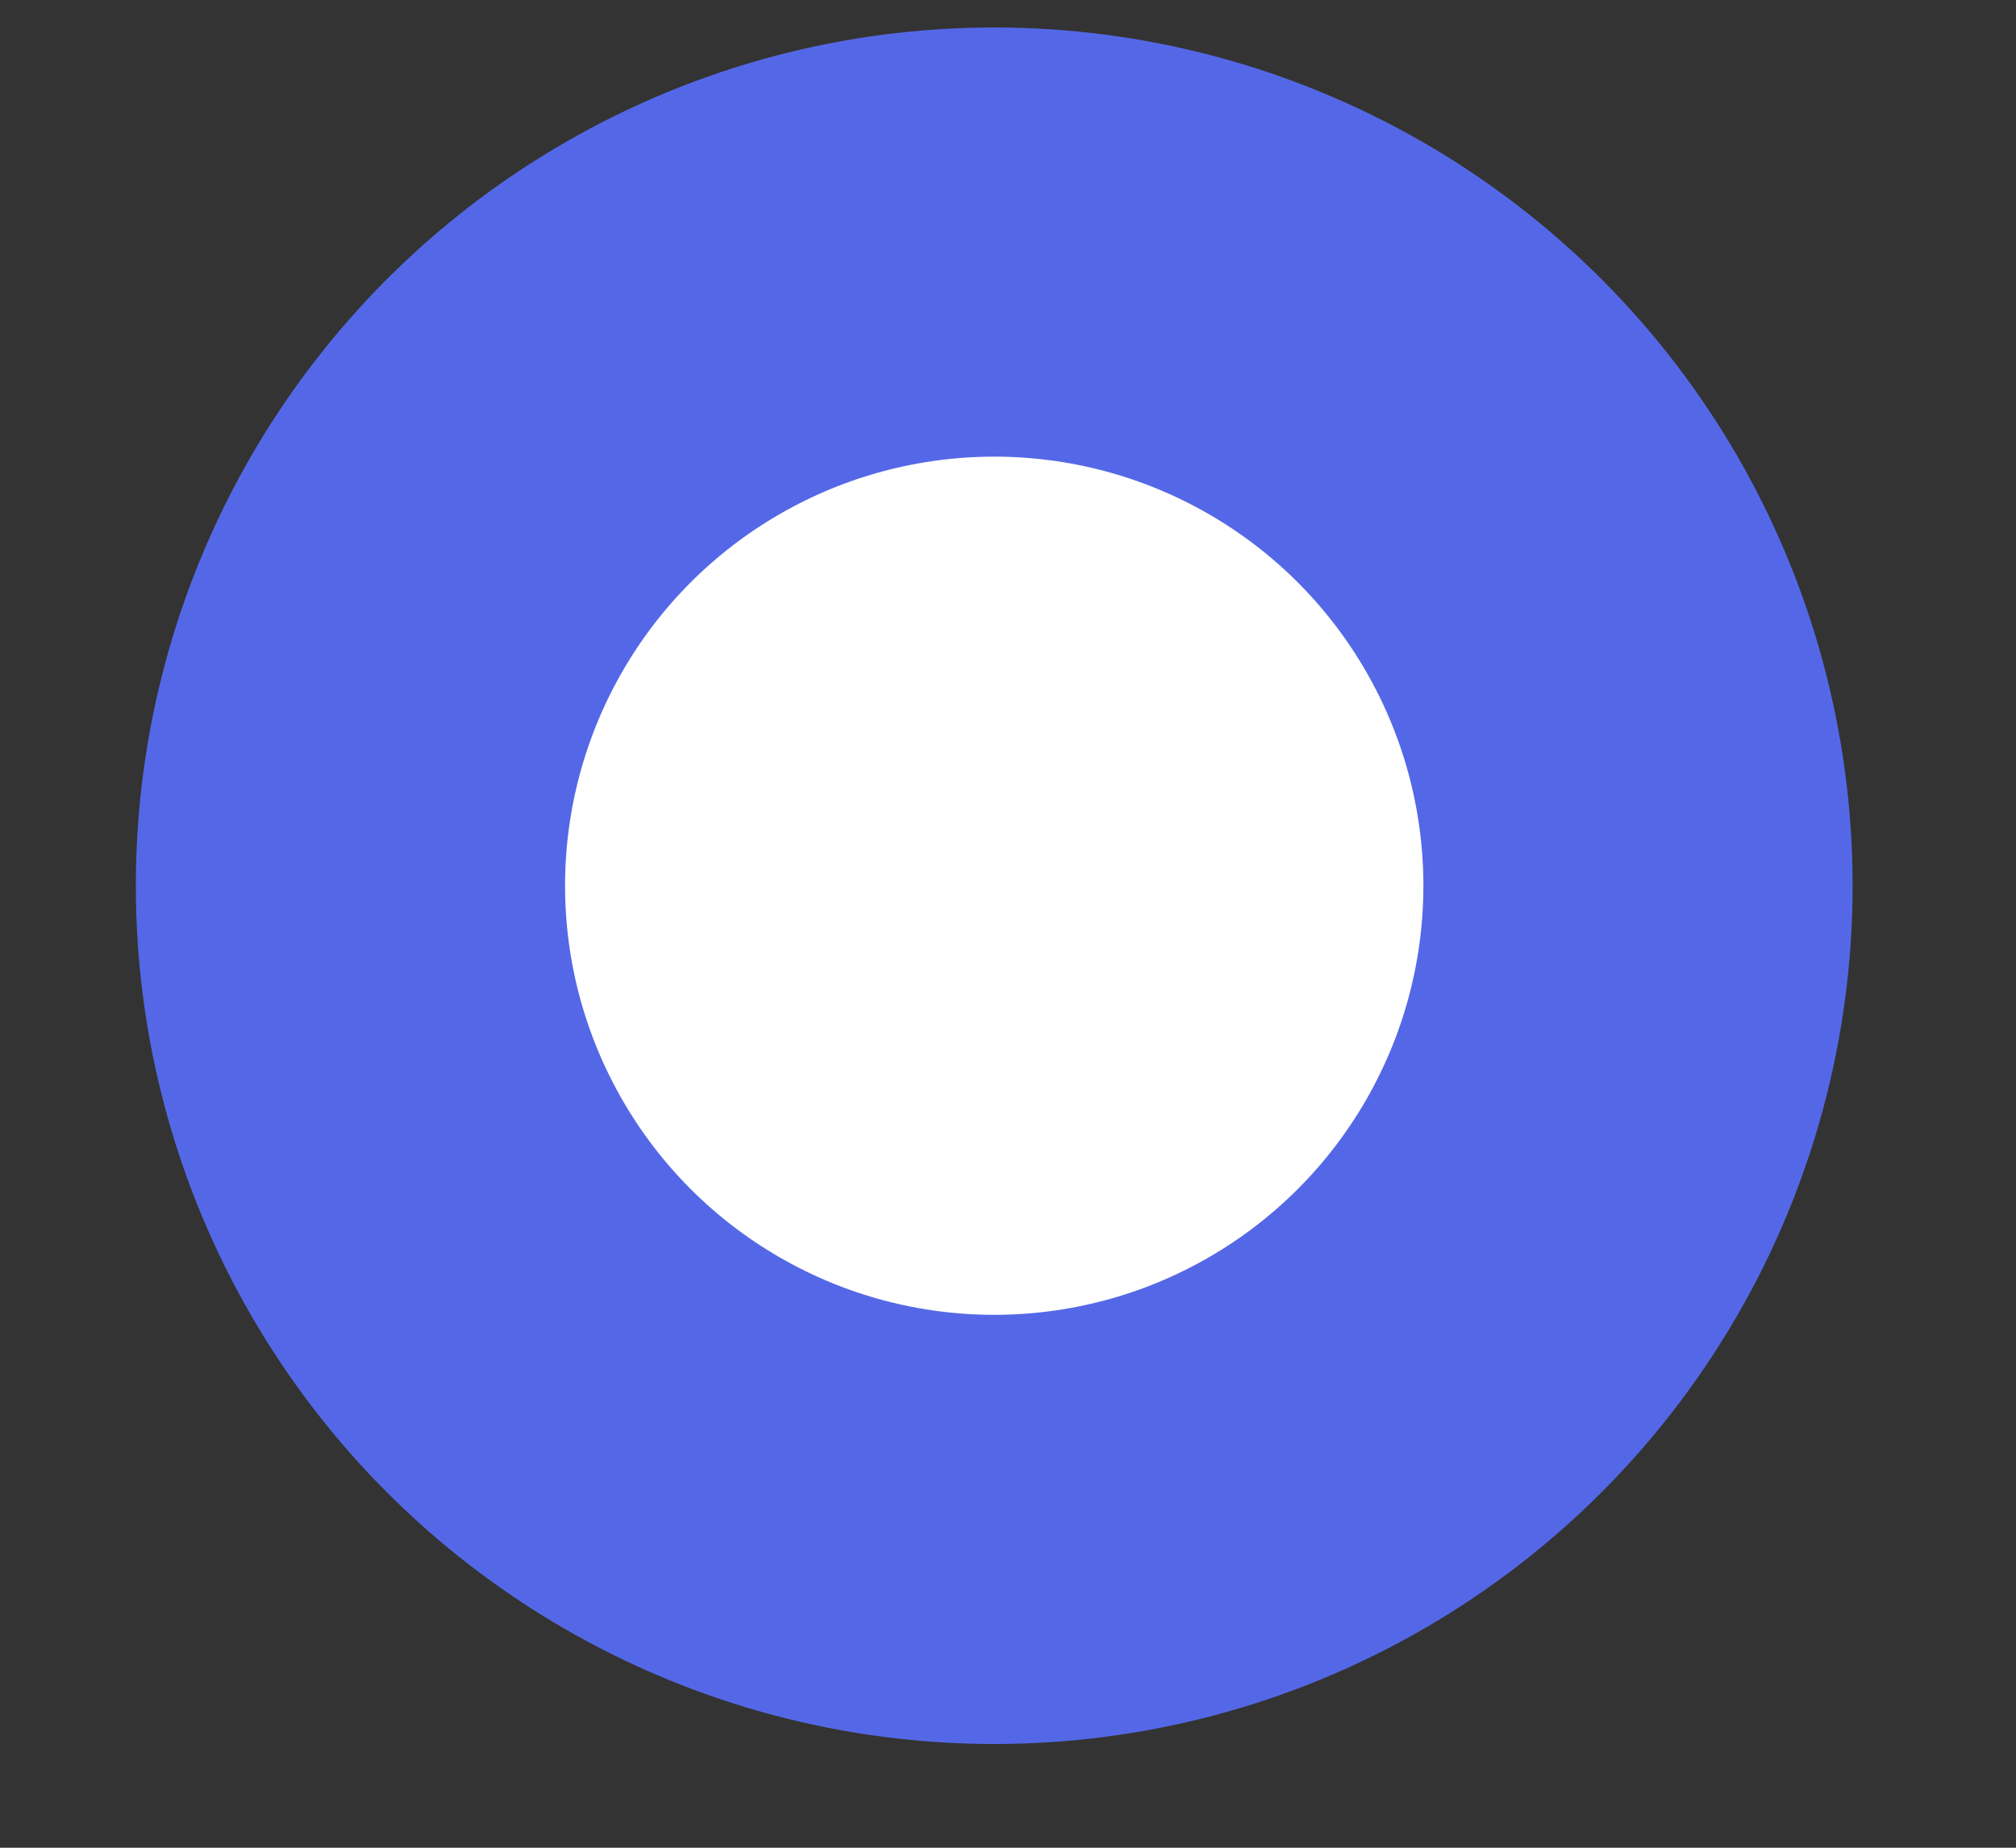 <svg width="12" height="11" viewBox="0 0 12 11" fill="none" xmlns="http://www.w3.org/2000/svg">
<rect x="0" y="0" width="12" height="11" fill="#333333" stroke="none"/>
<circle cx="5.918" cy="5.273" r="3.832" fill="white" stroke="#5468E7" stroke-width="2.555"/>
</svg>
